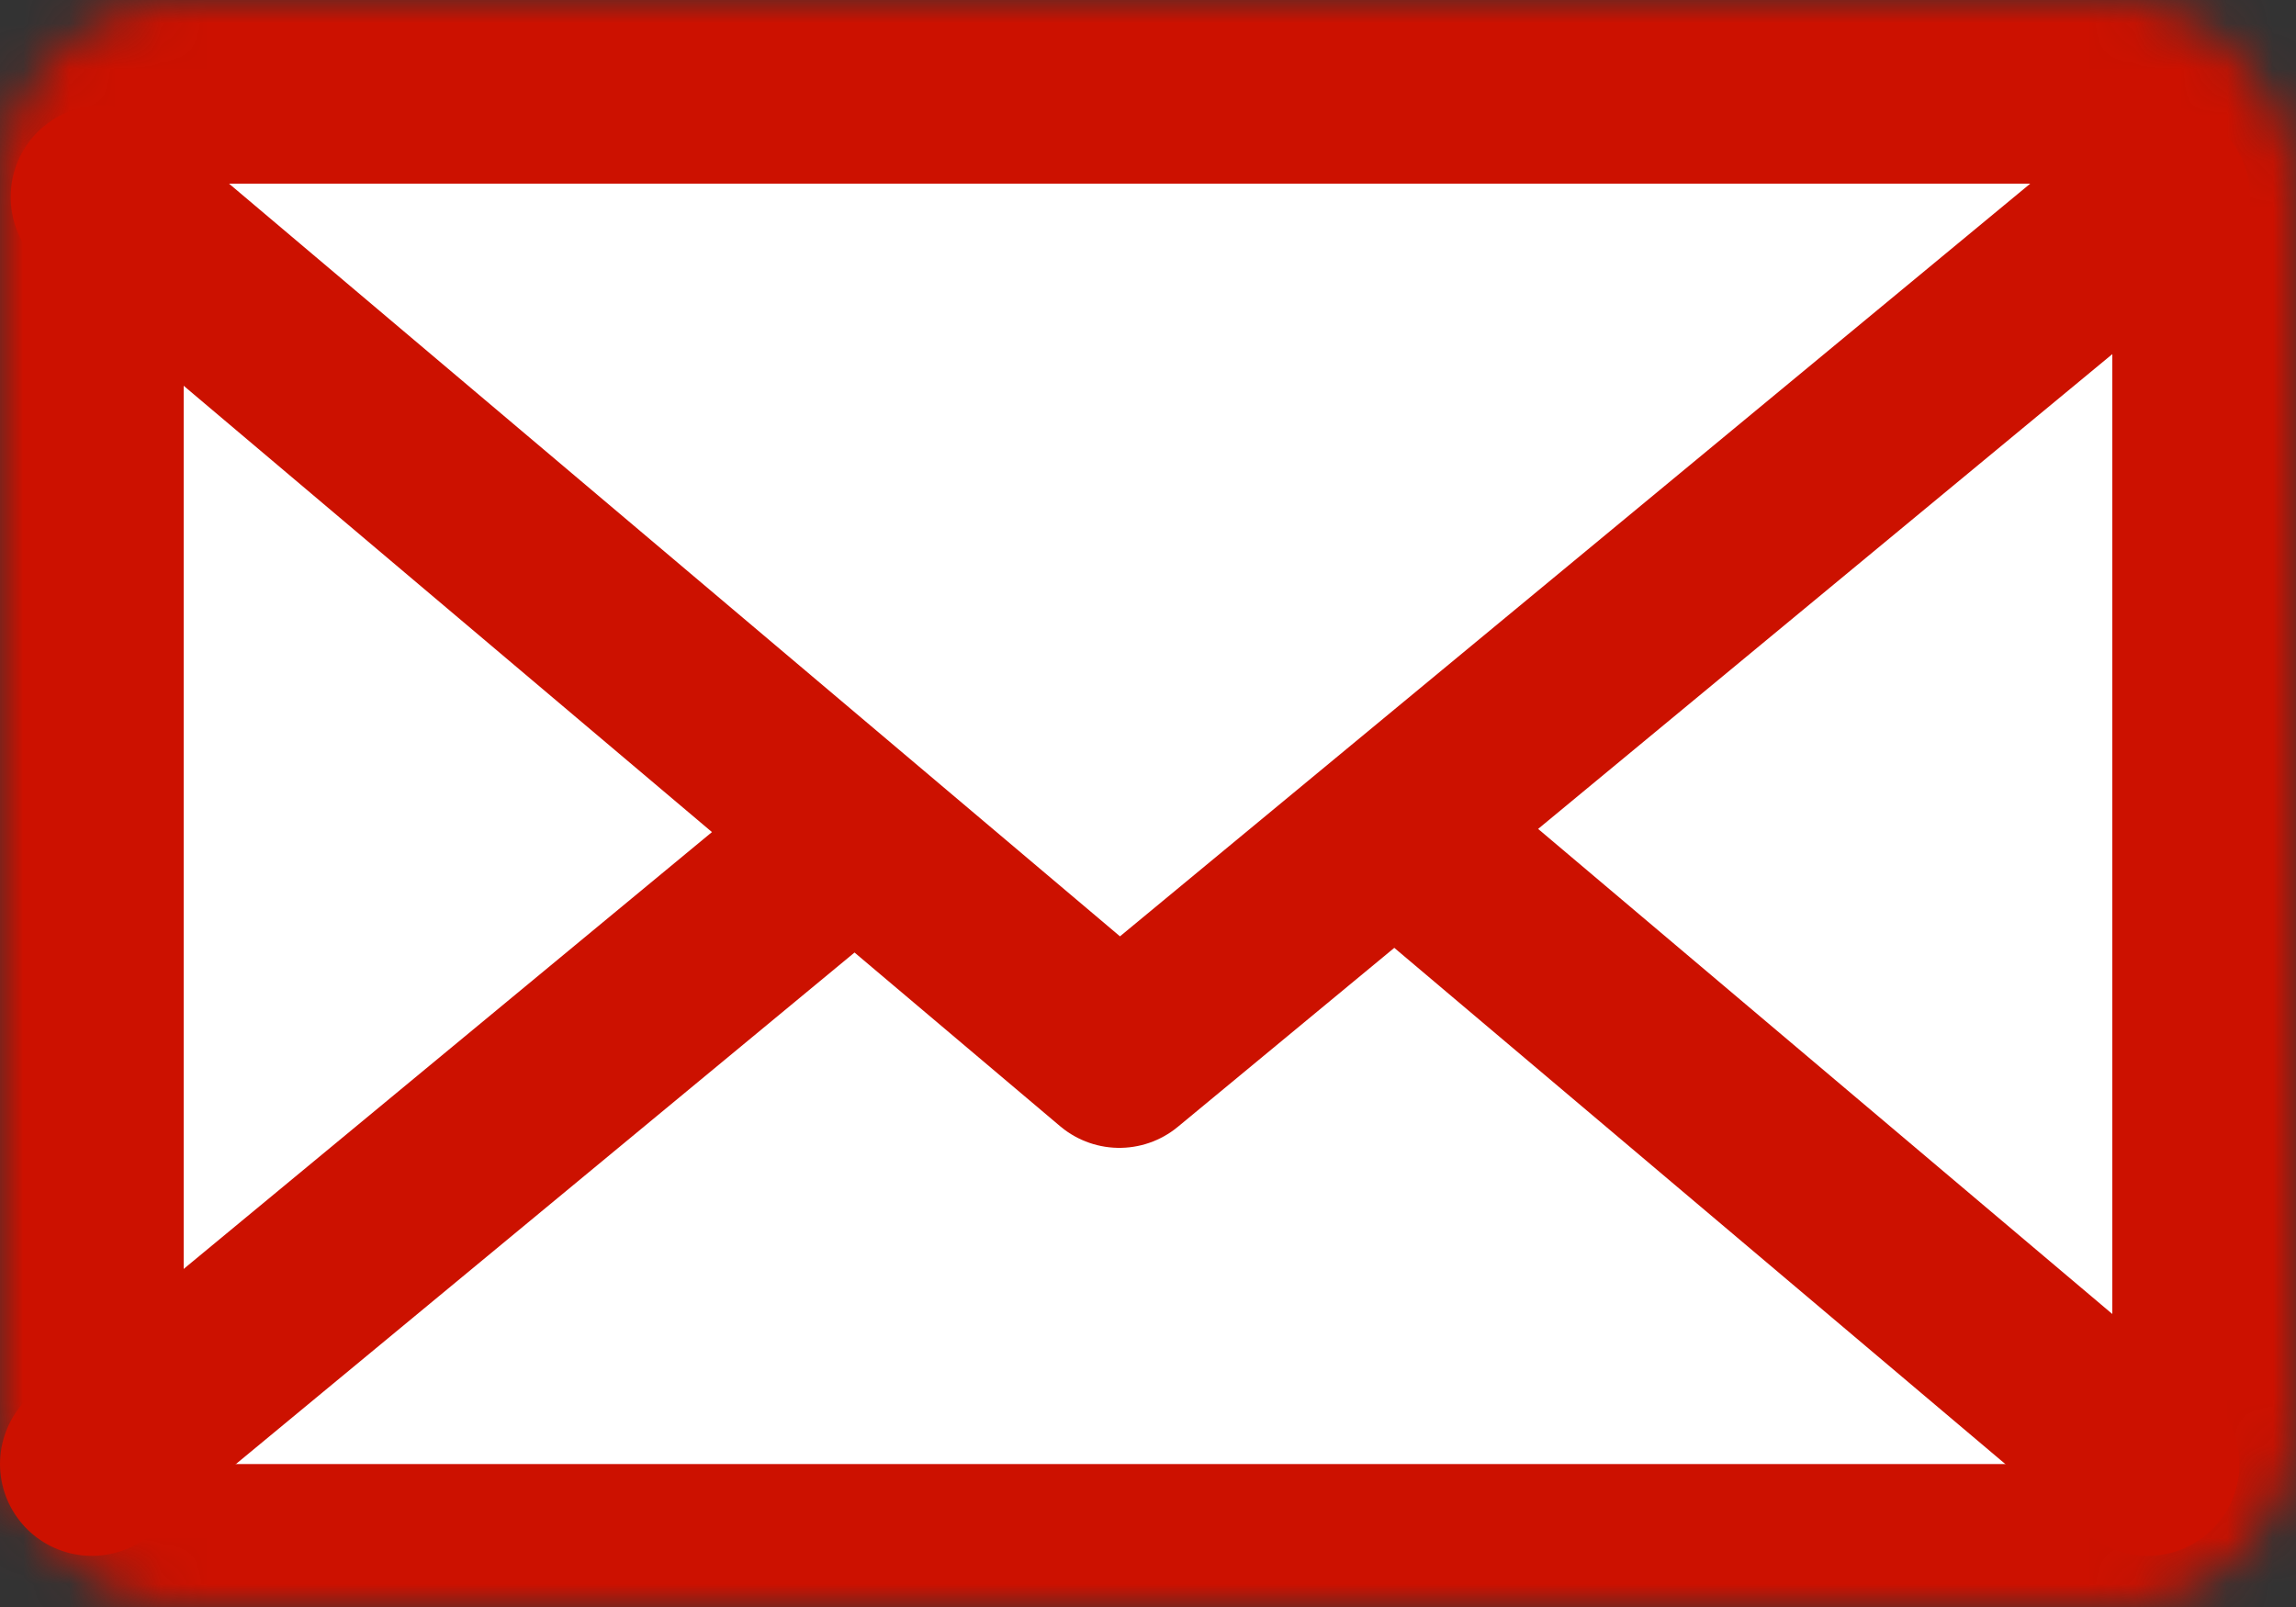 <?xml version="1.0" encoding="UTF-8" standalone="no"?>
<svg width="50px" height="35px" viewBox="0 0 50 35" version="1.1" xmlns="http://www.w3.org/2000/svg" xmlns:xlink="http://www.w3.org/1999/xlink">
    <rect x="0" y="0" width="50" height="35" fill="#333333" stroke="none"/>
    <!-- Generator: Sketch 40.1 (33804) - http://www.bohemiancoding.com/sketch -->
    <title>Email</title>
    <desc>Created with Sketch.</desc>
    <defs>
        <rect id="path-1" x="0" y="0" width="50" height="35" rx="4"></rect>
        <mask id="mask-2" maskContentUnits="userSpaceOnUse" maskUnits="objectBoundingBox" x="0" y="0" width="50" height="35" fill="white">
            <use xlink:href="#path-1"></use>
        </mask>
    </defs>
    <g id="Welcome" stroke="none" stroke-width="1" fill="none" fill-rule="evenodd">
        <g id="Desktop-HD-2" transform="translate(-77, -456)" fill="#FFFFFF" stroke="#CC1100">
            <g id="Landing">
                <g id="Email" transform="translate(77, 456)">
                    <use id="Rectangle-35" mask="url(#mask-2)" stroke-width="8" xlink:href="#path-1"></use>
                    <polyline id="Triangle-17" stroke-width="4" stroke-linecap="round" stroke-linejoin="round" points="2 31.886 24.624 13.176 46.768 31.886"></polyline>
                    <polyline id="Triangle-17" stroke-width="4" stroke-linecap="round" stroke-linejoin="round" transform="translate(24.616, 13.645) rotate(180) translate(-24.616, -13.645) " points="2.232 23 24.856 4.29 47 23"></polyline>
                </g>
            </g>
        </g>
    </g>
</svg>